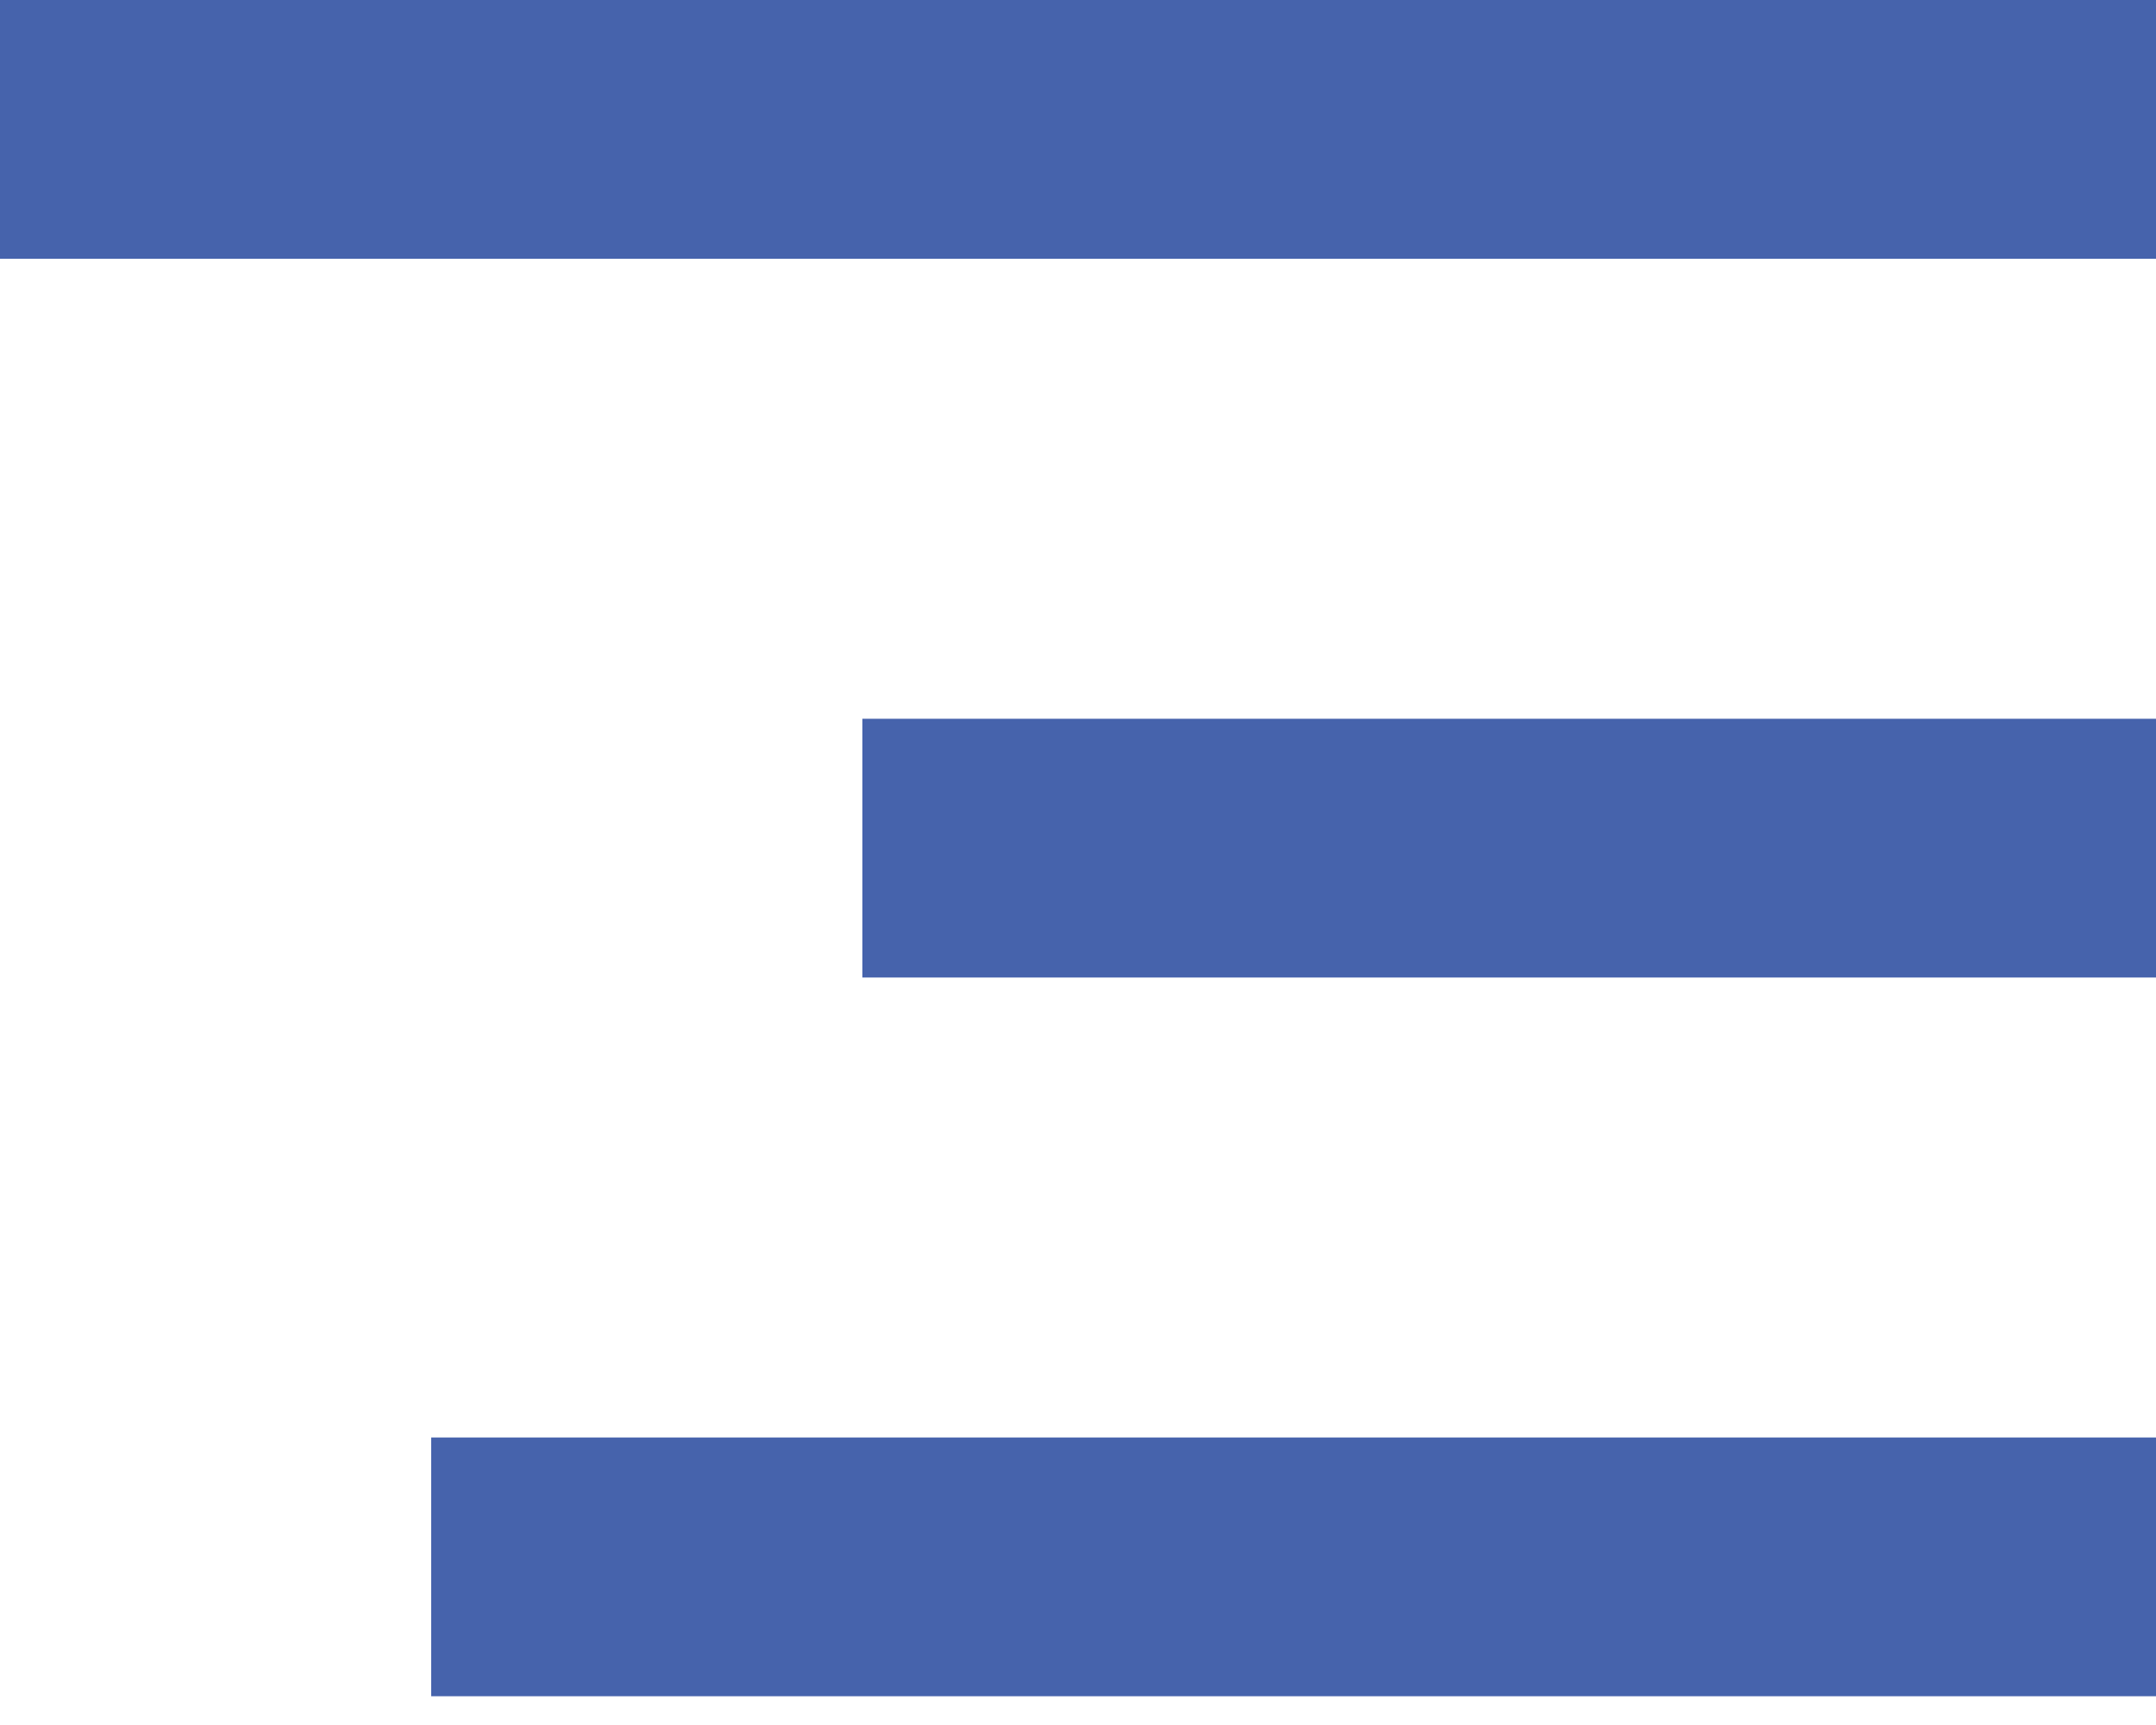 <svg width="50" height="40" viewBox="0 0 50 40" fill="none" xmlns="http://www.w3.org/2000/svg">
<rect width="50" height="6" fill="#4663ac"/>
<rect x="20" y="16.667" width="30" height="6" fill="#4663ac"/>
<rect x="10" y="33.333" width="40" height="6" fill="#4663ac"/>
</svg>
